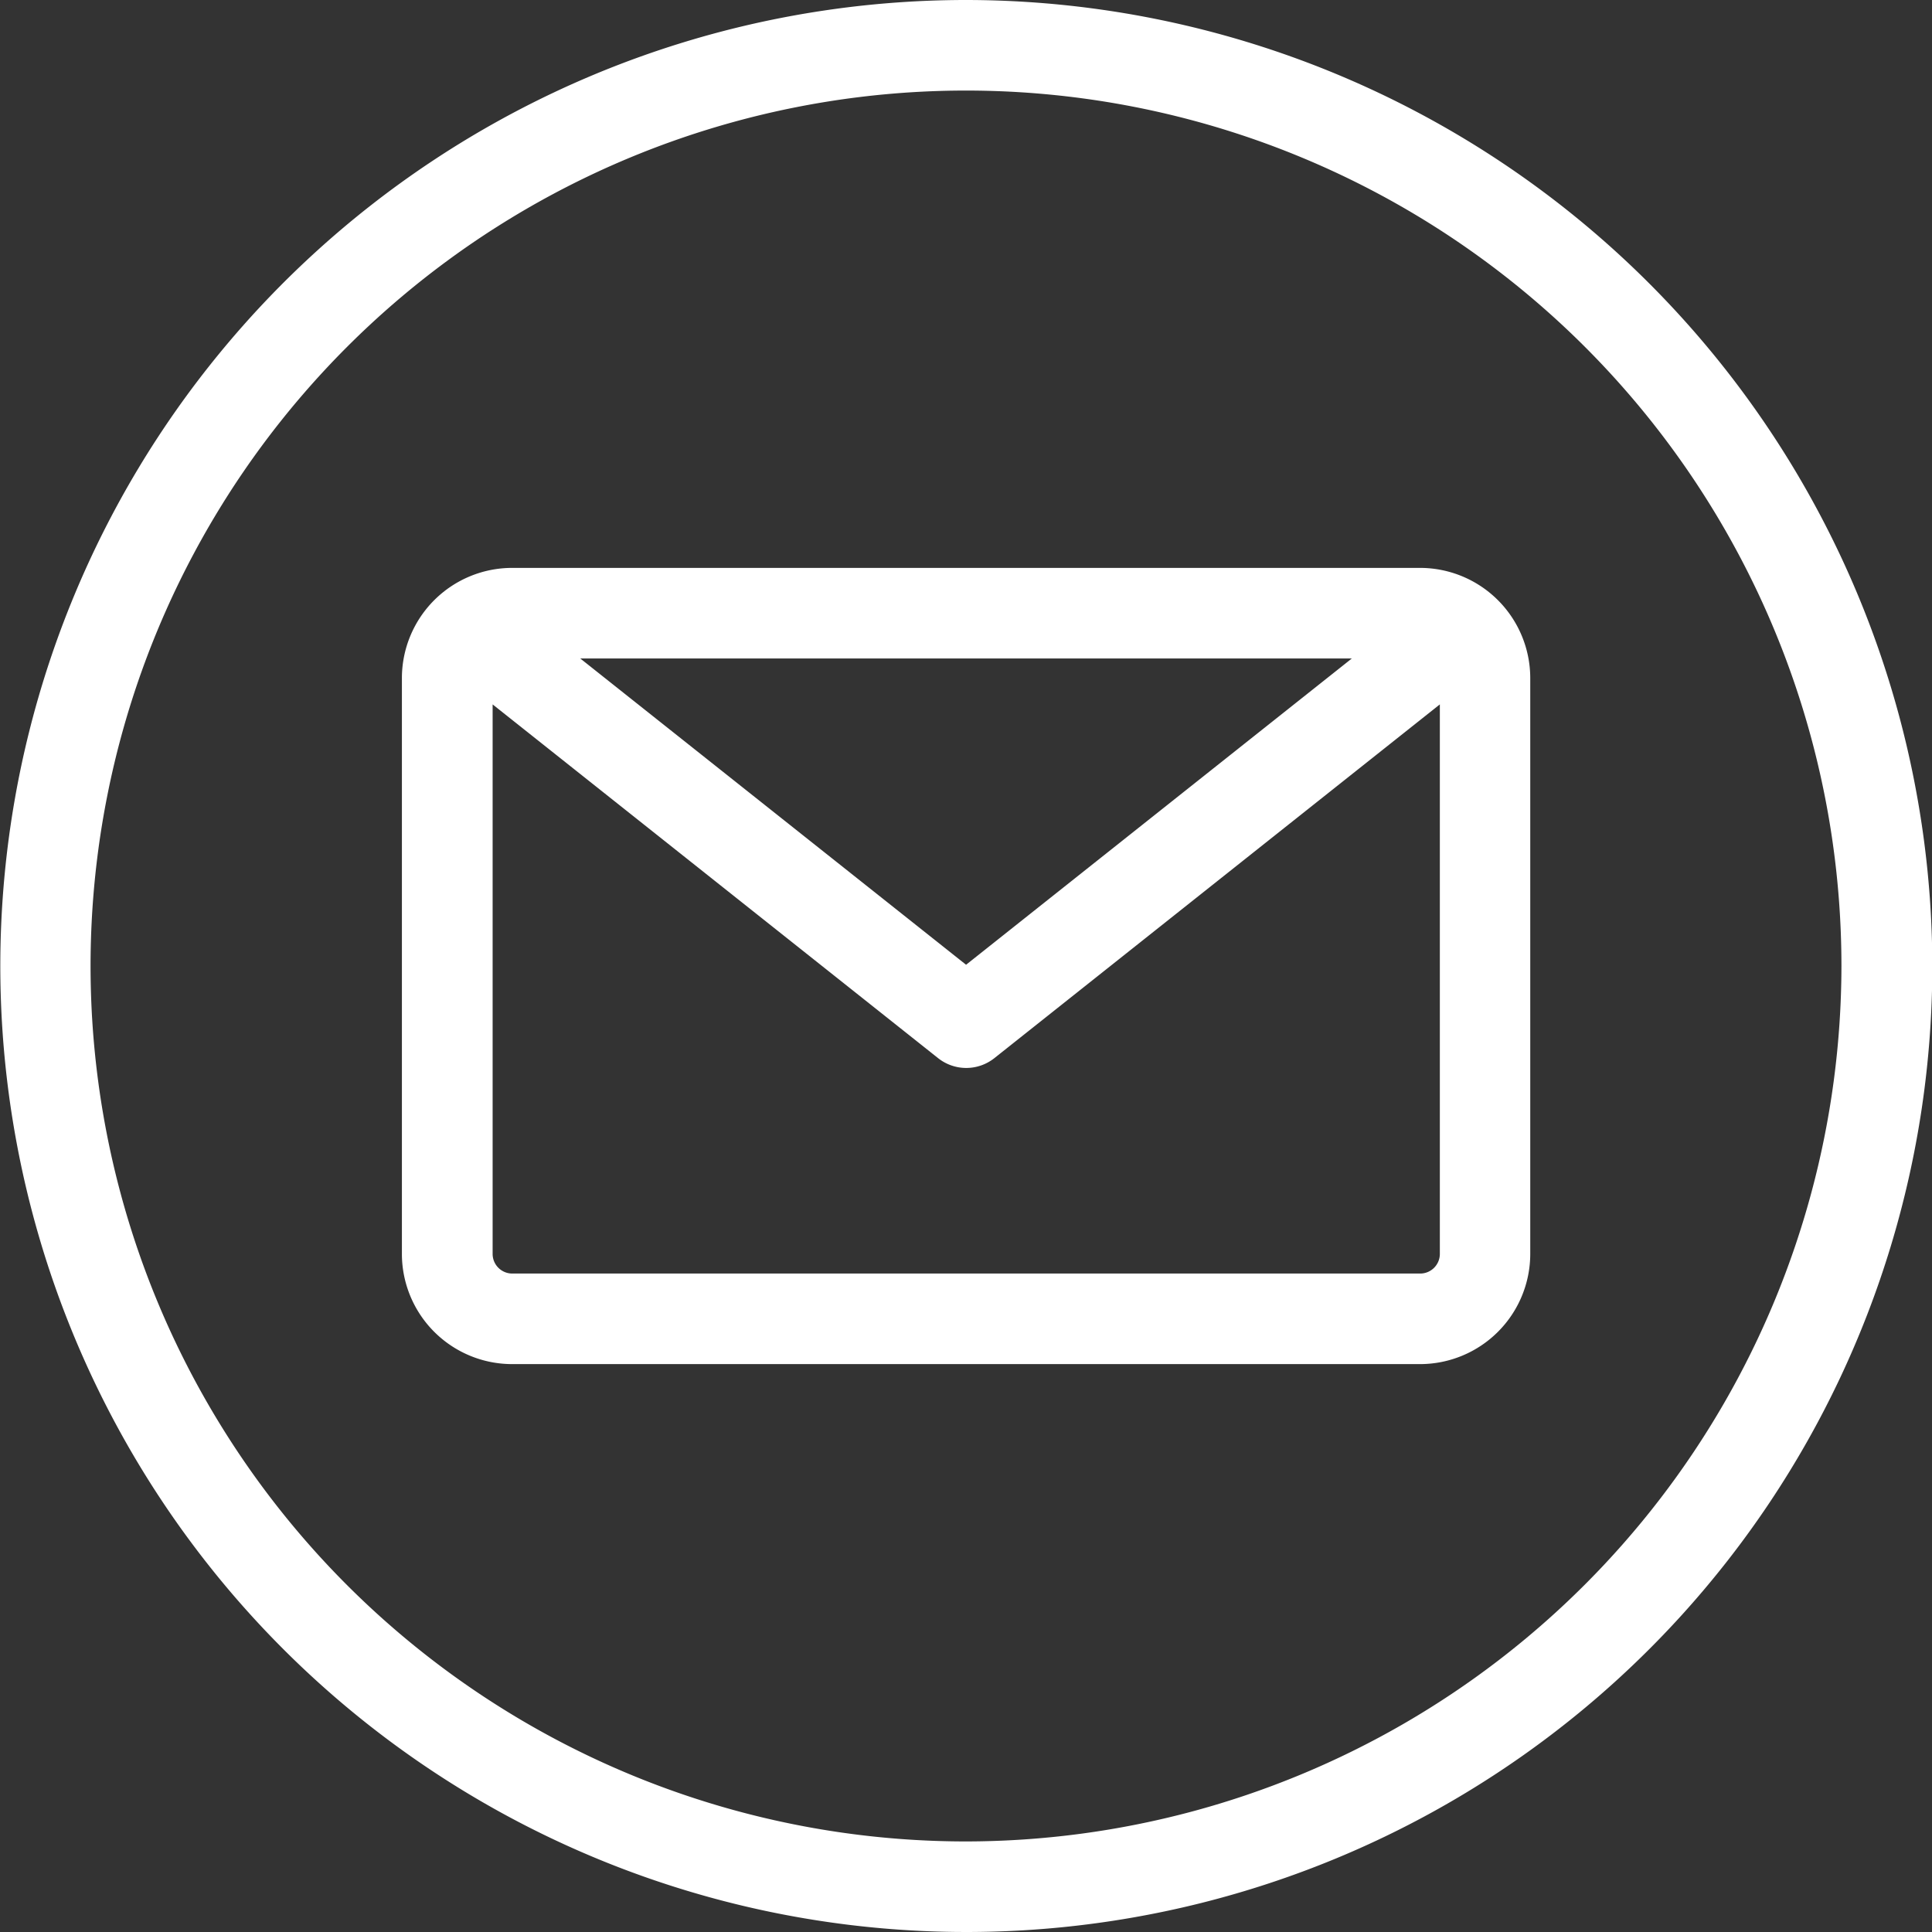 <svg id="email-Icon" xmlns="http://www.w3.org/2000/svg" width="24.896" height="24.896" viewBox="0 0 24.896 24.896">
  <rect x="0" y="0" width="24.896" height="24.896" fill="#333333" stroke="none"/>
  <path id="Path_3" data-name="Path 3" d="M12.448,0A12.448,12.448,0,1,0,24.9,12.448,12.462,12.462,0,0,0,12.448,0Zm0,23.729A11.281,11.281,0,1,1,23.729,12.448,11.294,11.294,0,0,1,12.448,23.729ZM18.3,7.318H6.6A1.421,1.421,0,0,0,5.179,8.737v7.422A1.421,1.421,0,0,0,6.6,17.578H18.3a1.421,1.421,0,0,0,1.419-1.419V8.737A1.421,1.421,0,0,0,18.3,7.318Zm-.88,1.167-4.971,3.947L7.477,8.485Zm.88,7.926H6.6a.253.253,0,0,1-.252-.252V9.077l5.74,4.558a.583.583,0,0,0,.726,0l5.74-4.558v7.082a.253.253,0,0,1-.252.252Z" fill="#fff"/>
</svg>
